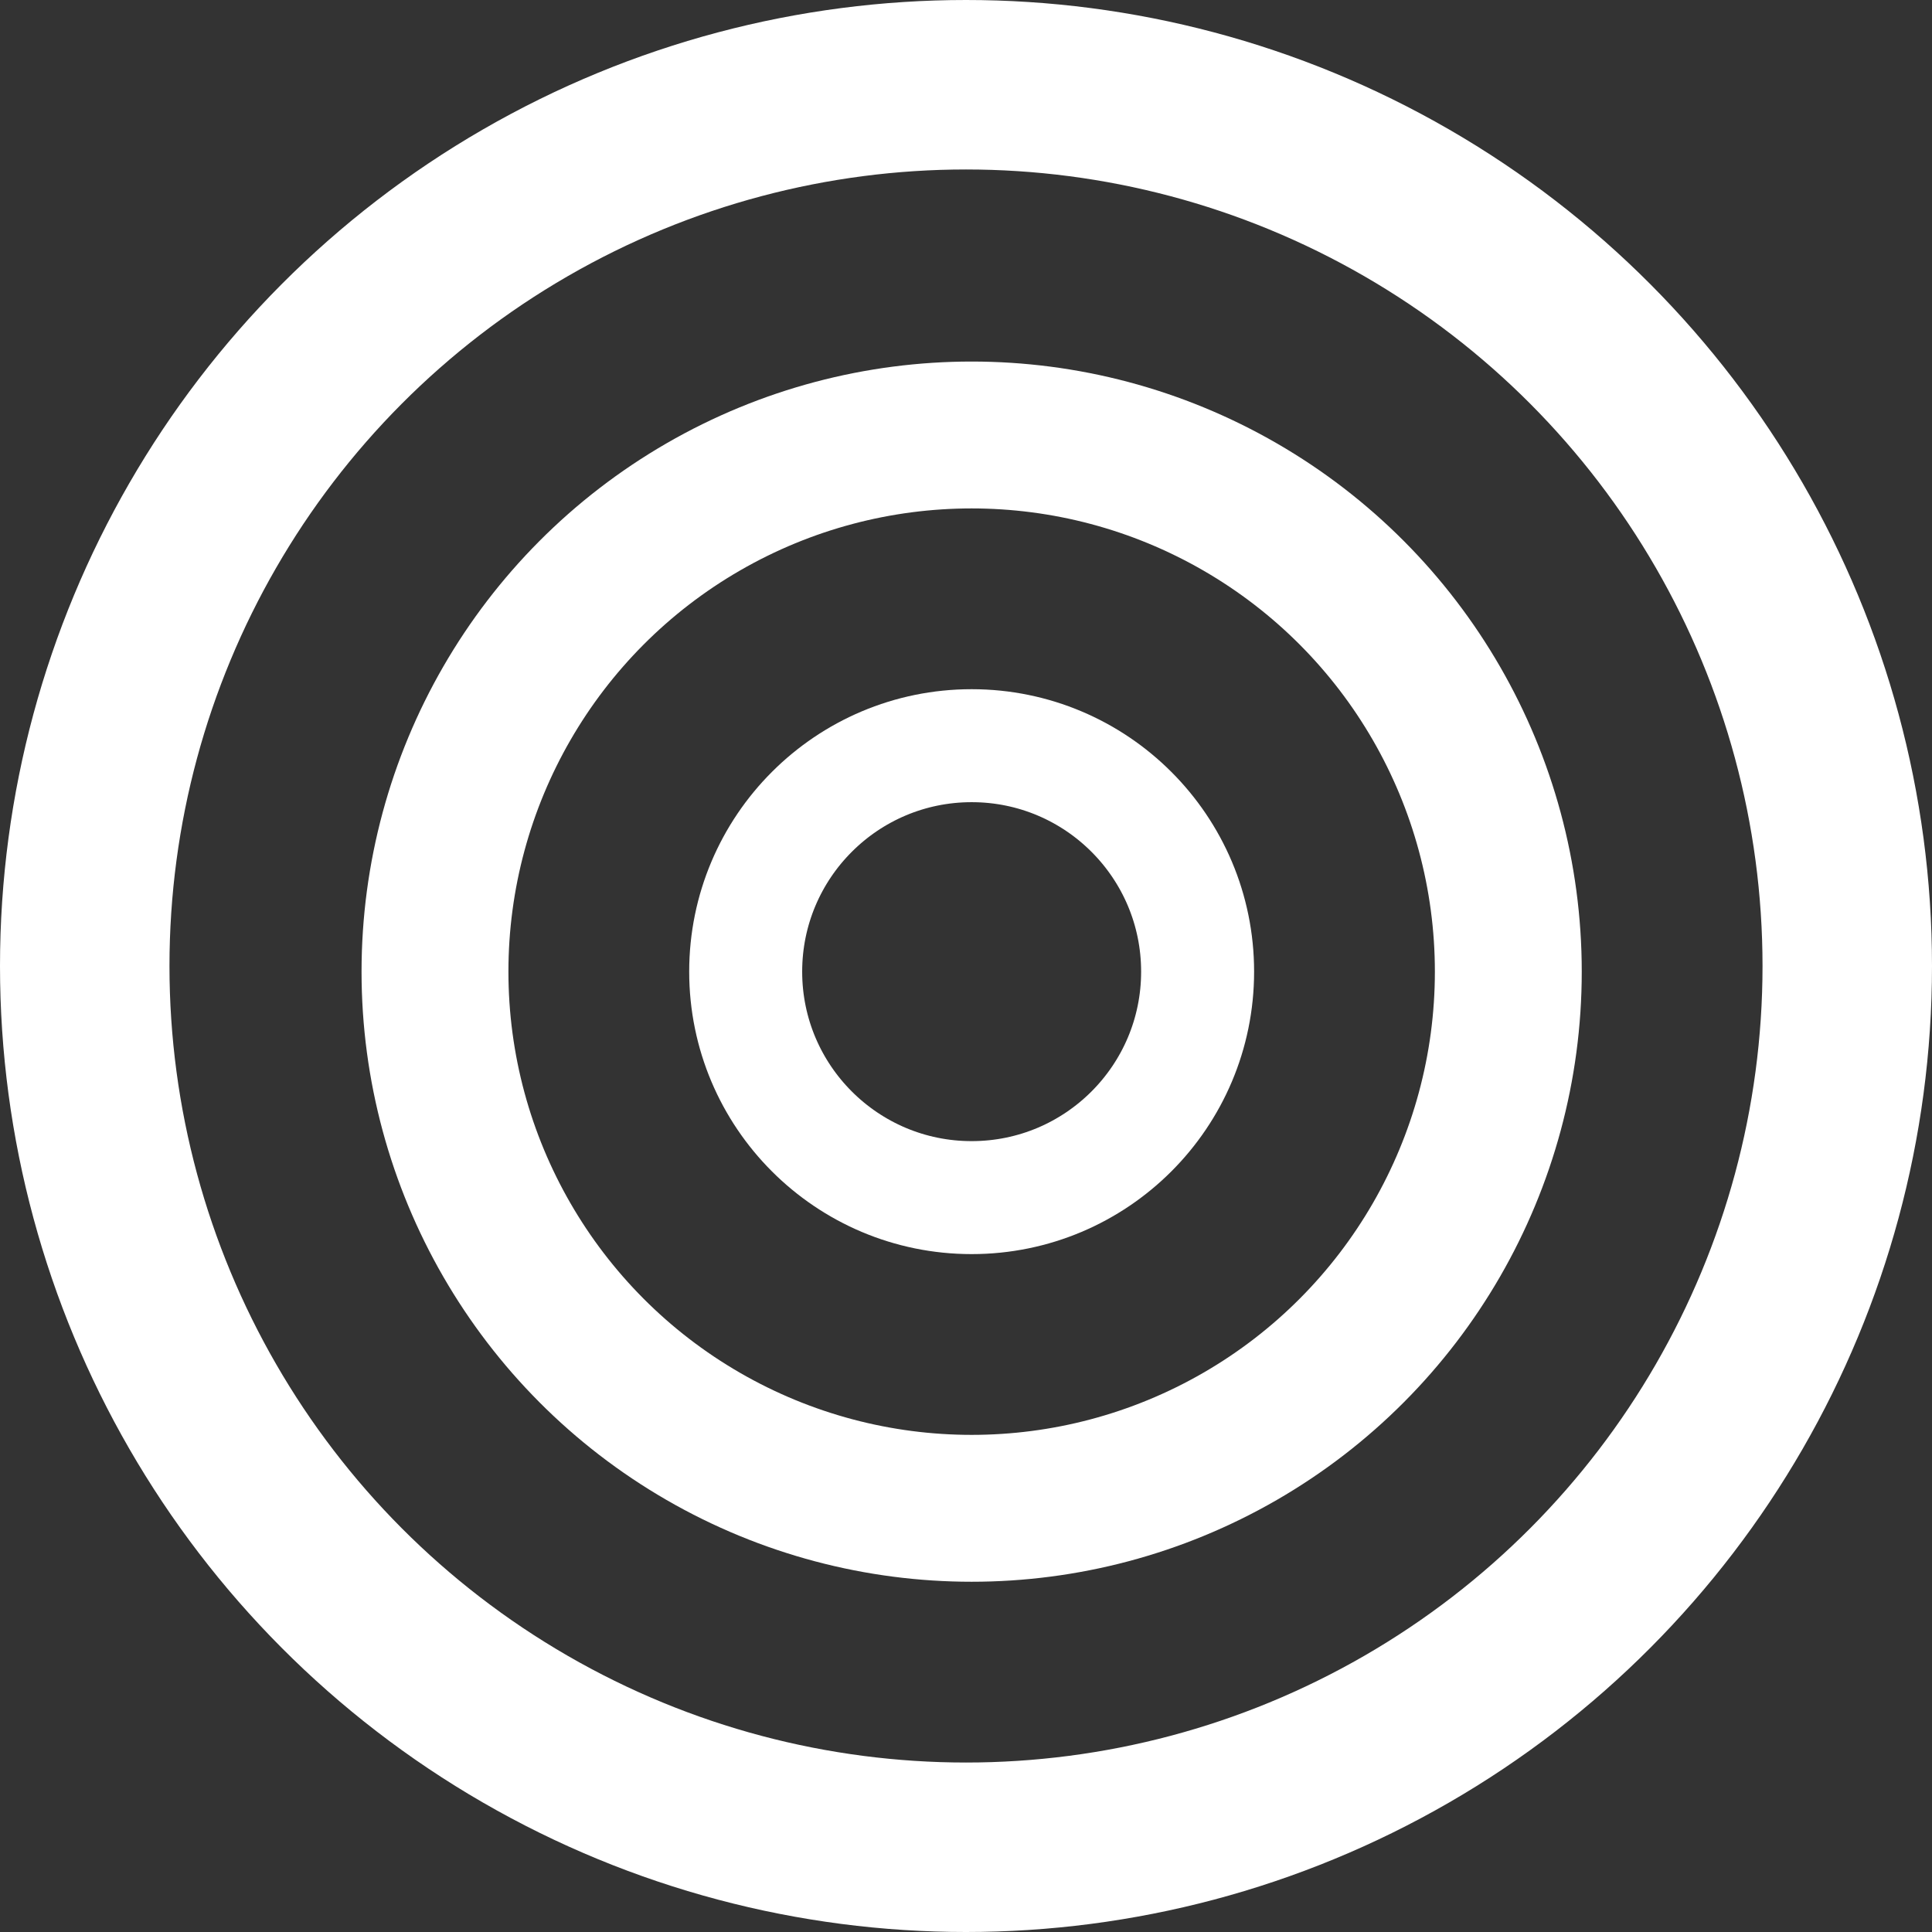 <svg width="171" height="171" viewBox="0 0 171 171" fill="none" xmlns="http://www.w3.org/2000/svg">
<rect x="0" y="0" width="171" height="171" fill="#333333" stroke="none"/>
<circle cx="85.5" cy="85.5" r="78" stroke="white" stroke-width="15"/>
<circle cx="86" cy="86" r="20" stroke="white" stroke-width="10"/>
<circle cx="86" cy="86" r="47.5" stroke="white" stroke-width="13"/>
</svg>